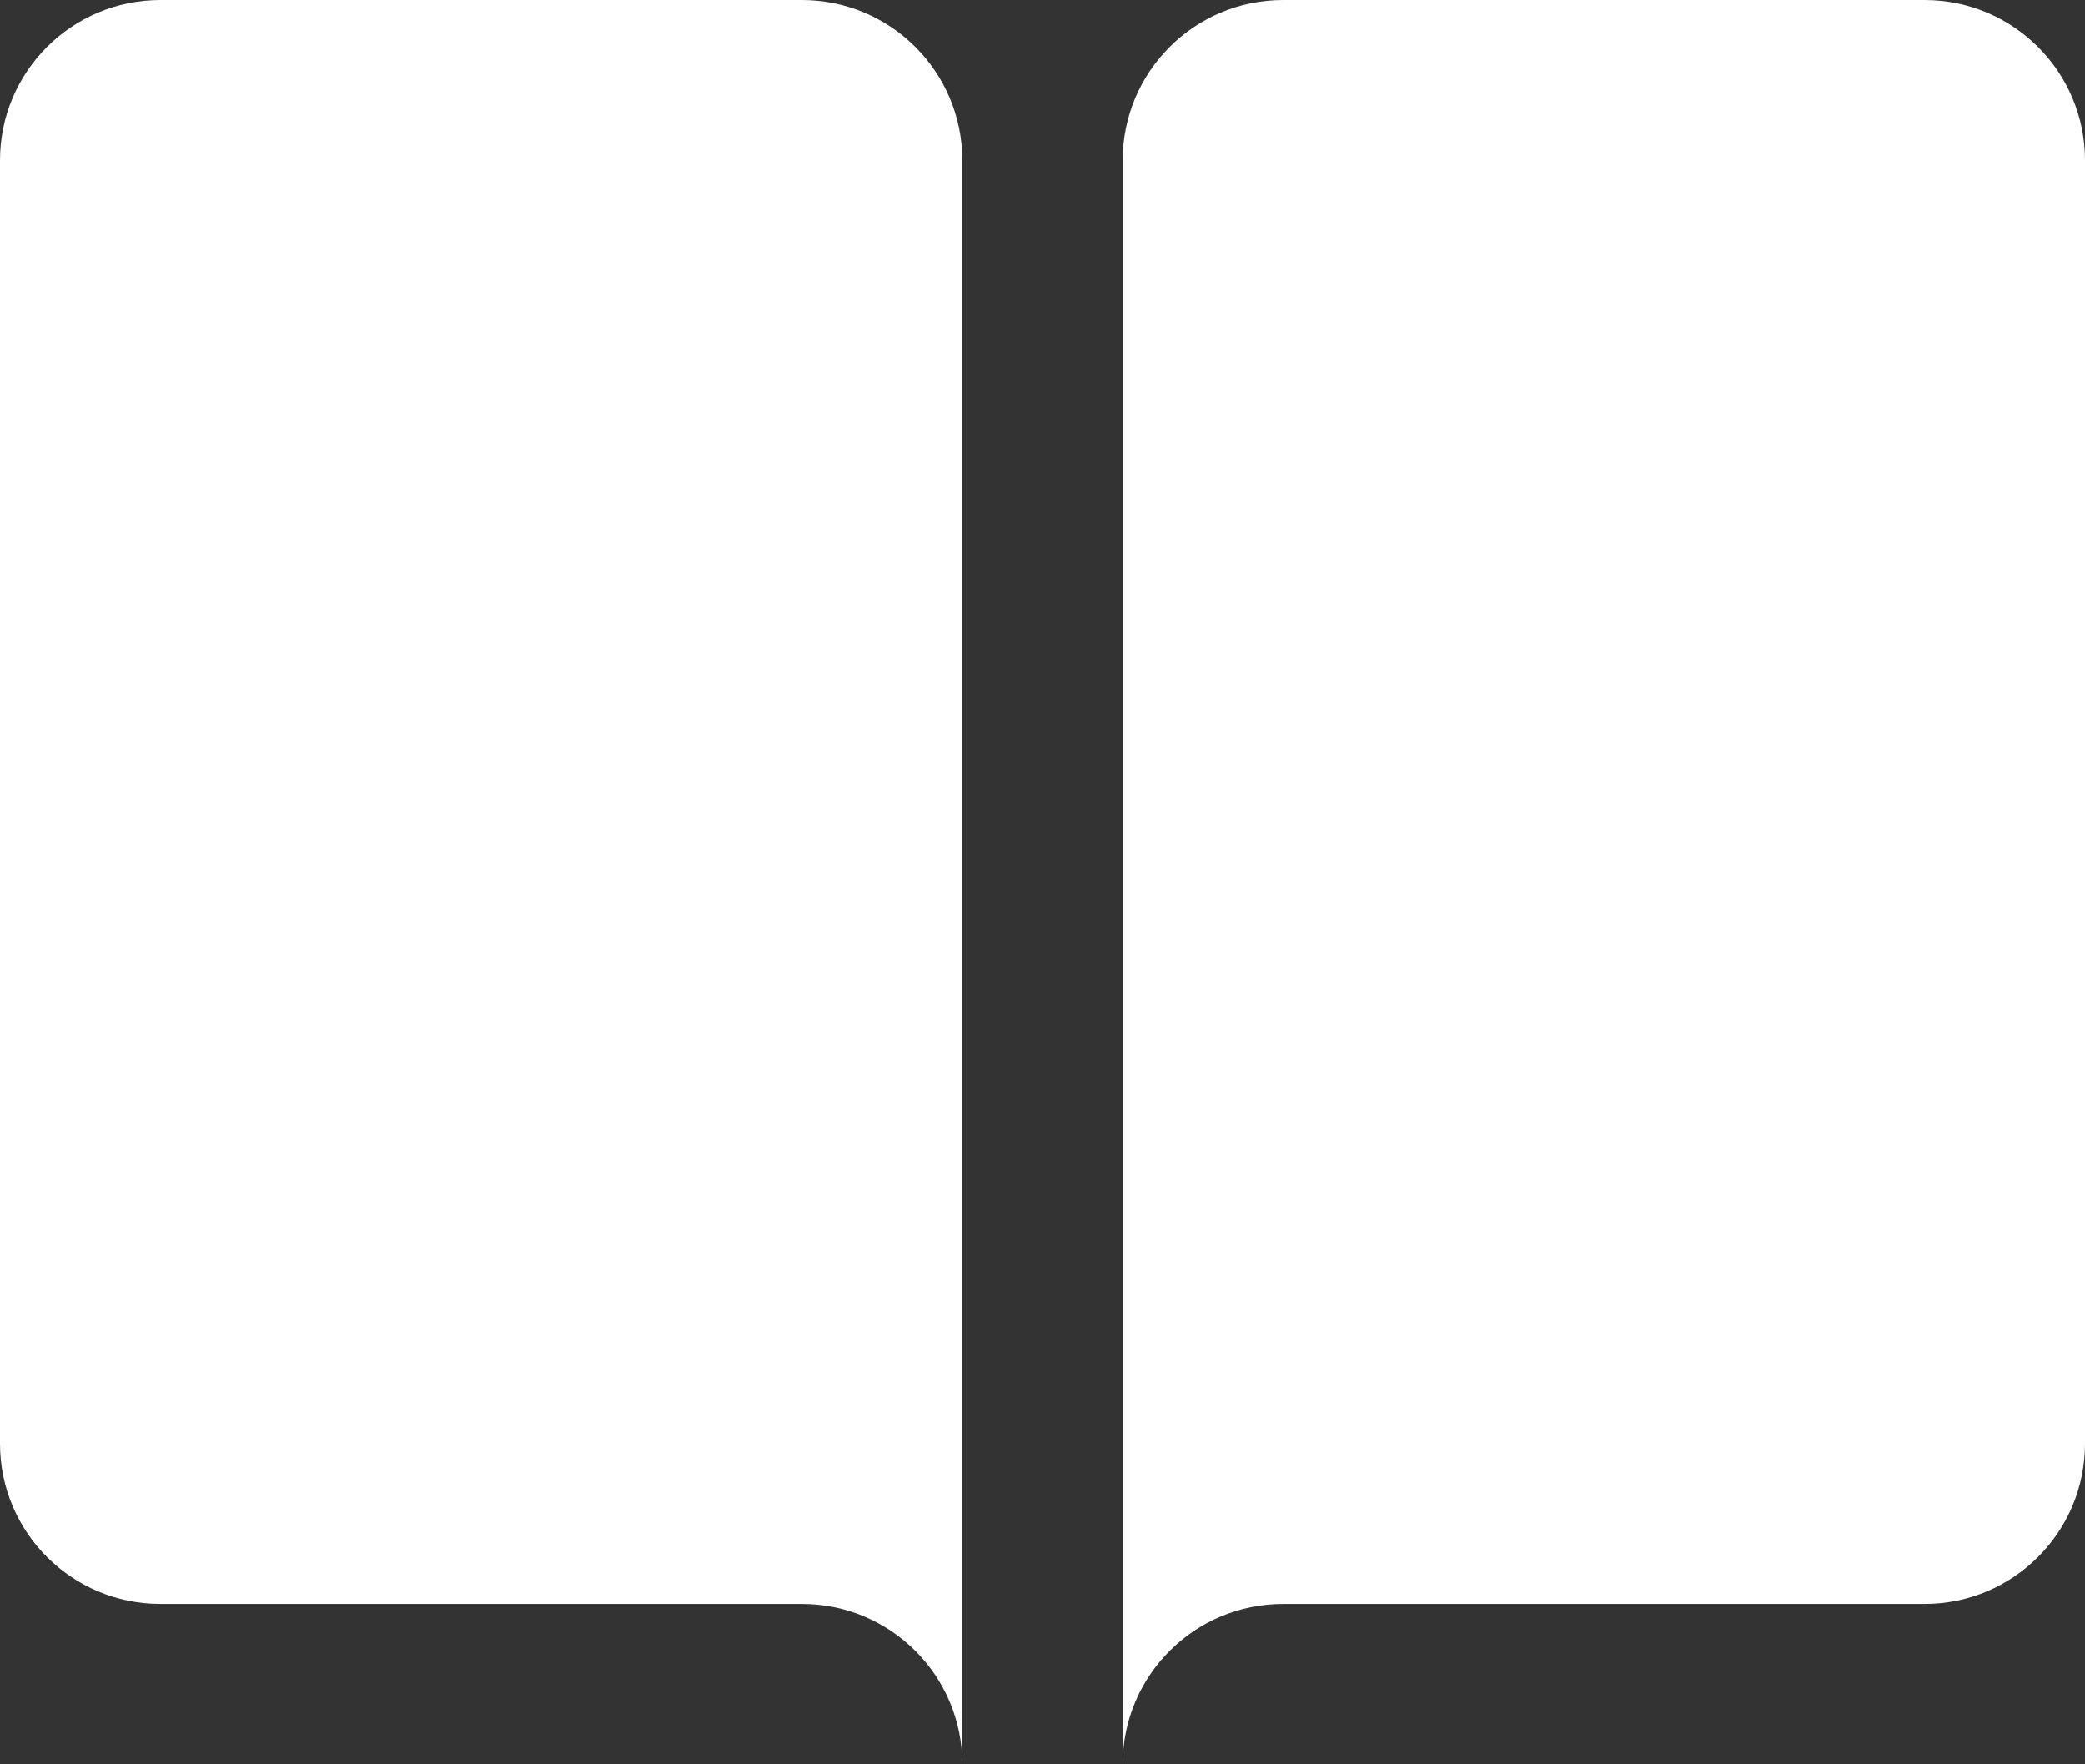 <svg width="78" height="66" viewBox="0 0 78 66" fill="none" xmlns="http://www.w3.org/2000/svg">
<rect x="0" y="0" width="78" height="66" fill="#333333" stroke="none"/>
<path d="M6 0C2.685 0 0 2.685 0 6V54C0 57.315 2.685 60 6 60H30C33.315 60 36 62.685 36 66V6C36 2.685 33.315 0 30 0H6ZM48 0C44.685 0 42 2.685 42 6V66C42 62.685 44.685 60 48 60H72C75.315 60 78 57.315 78 54V6C78 2.685 75.315 0 72 0H48Z" fill="white"/>
</svg>
